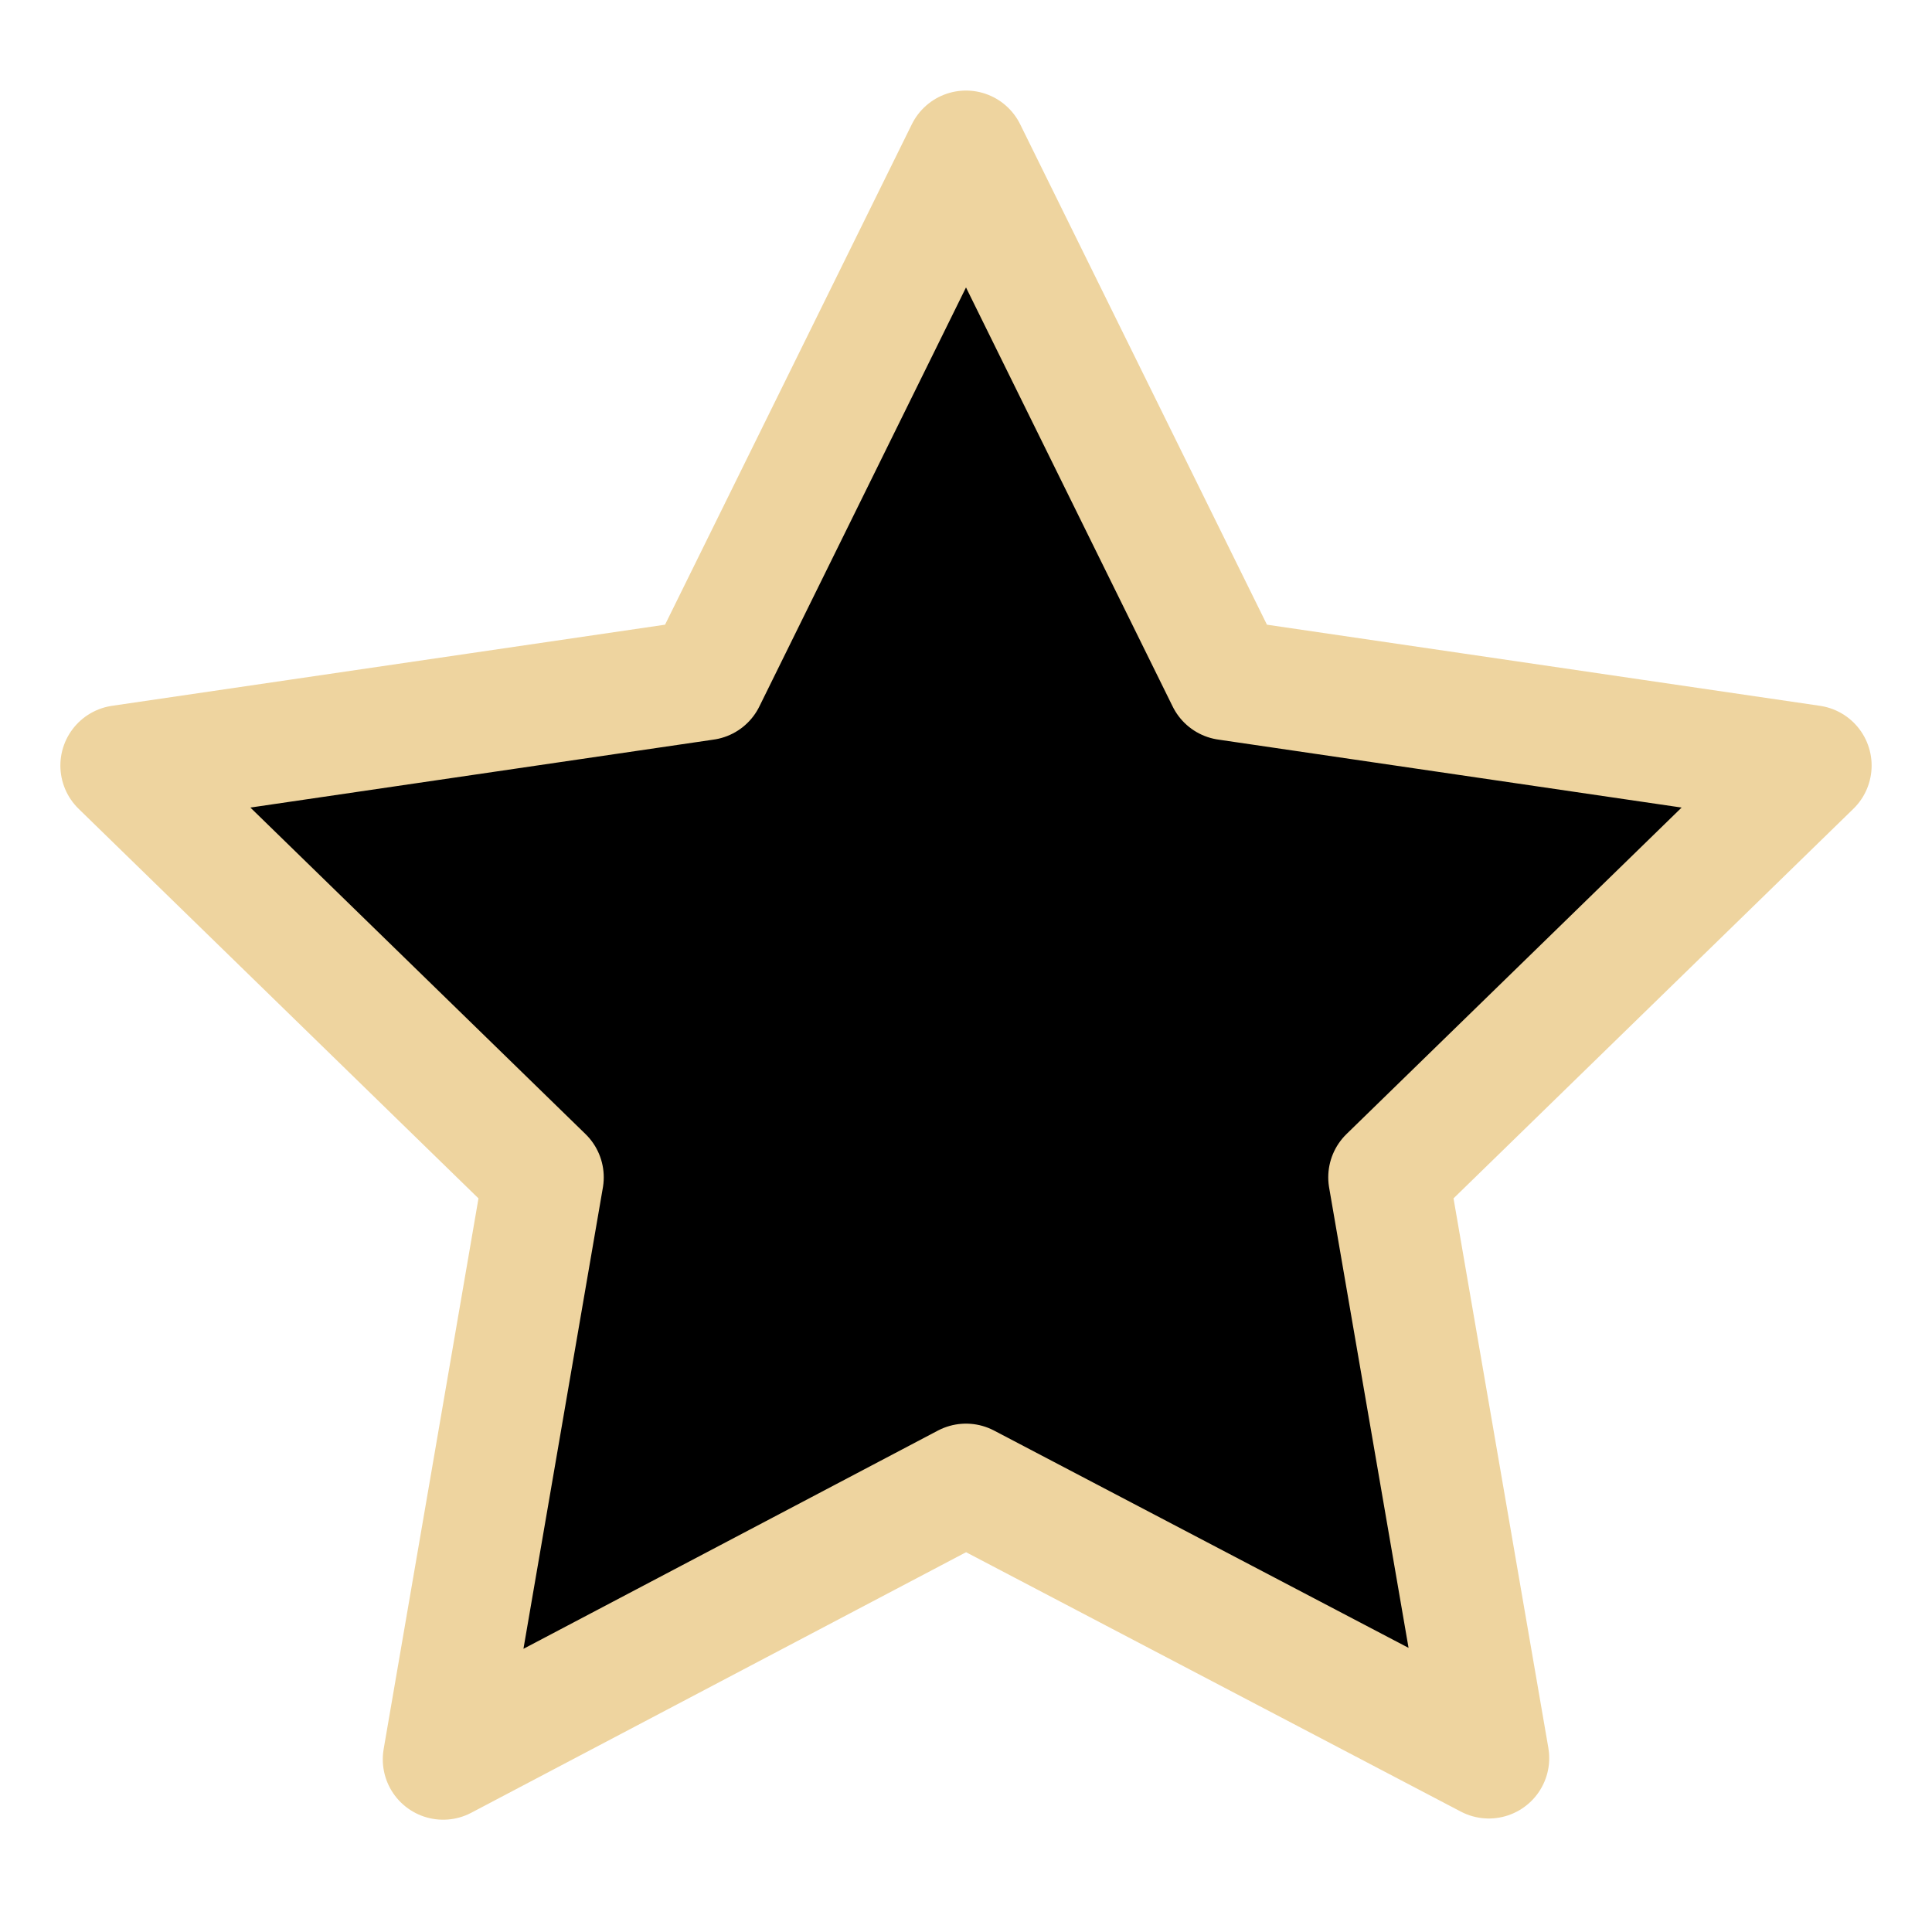 <svg xmlns="http://www.w3.org/2000/svg" width="16" height="16" viewBox="0 0 16 16">
	<path fill="currentColor" stroke="#eed49f" stroke-linecap="round" stroke-linejoin="round" d="m3.67 14.57.83-4.82L1 6.34l4.84-.71L8 1.25l2.16 4.38 4.84.71-3.5 3.41.83 4.81L8 12.29z" />
</svg>

